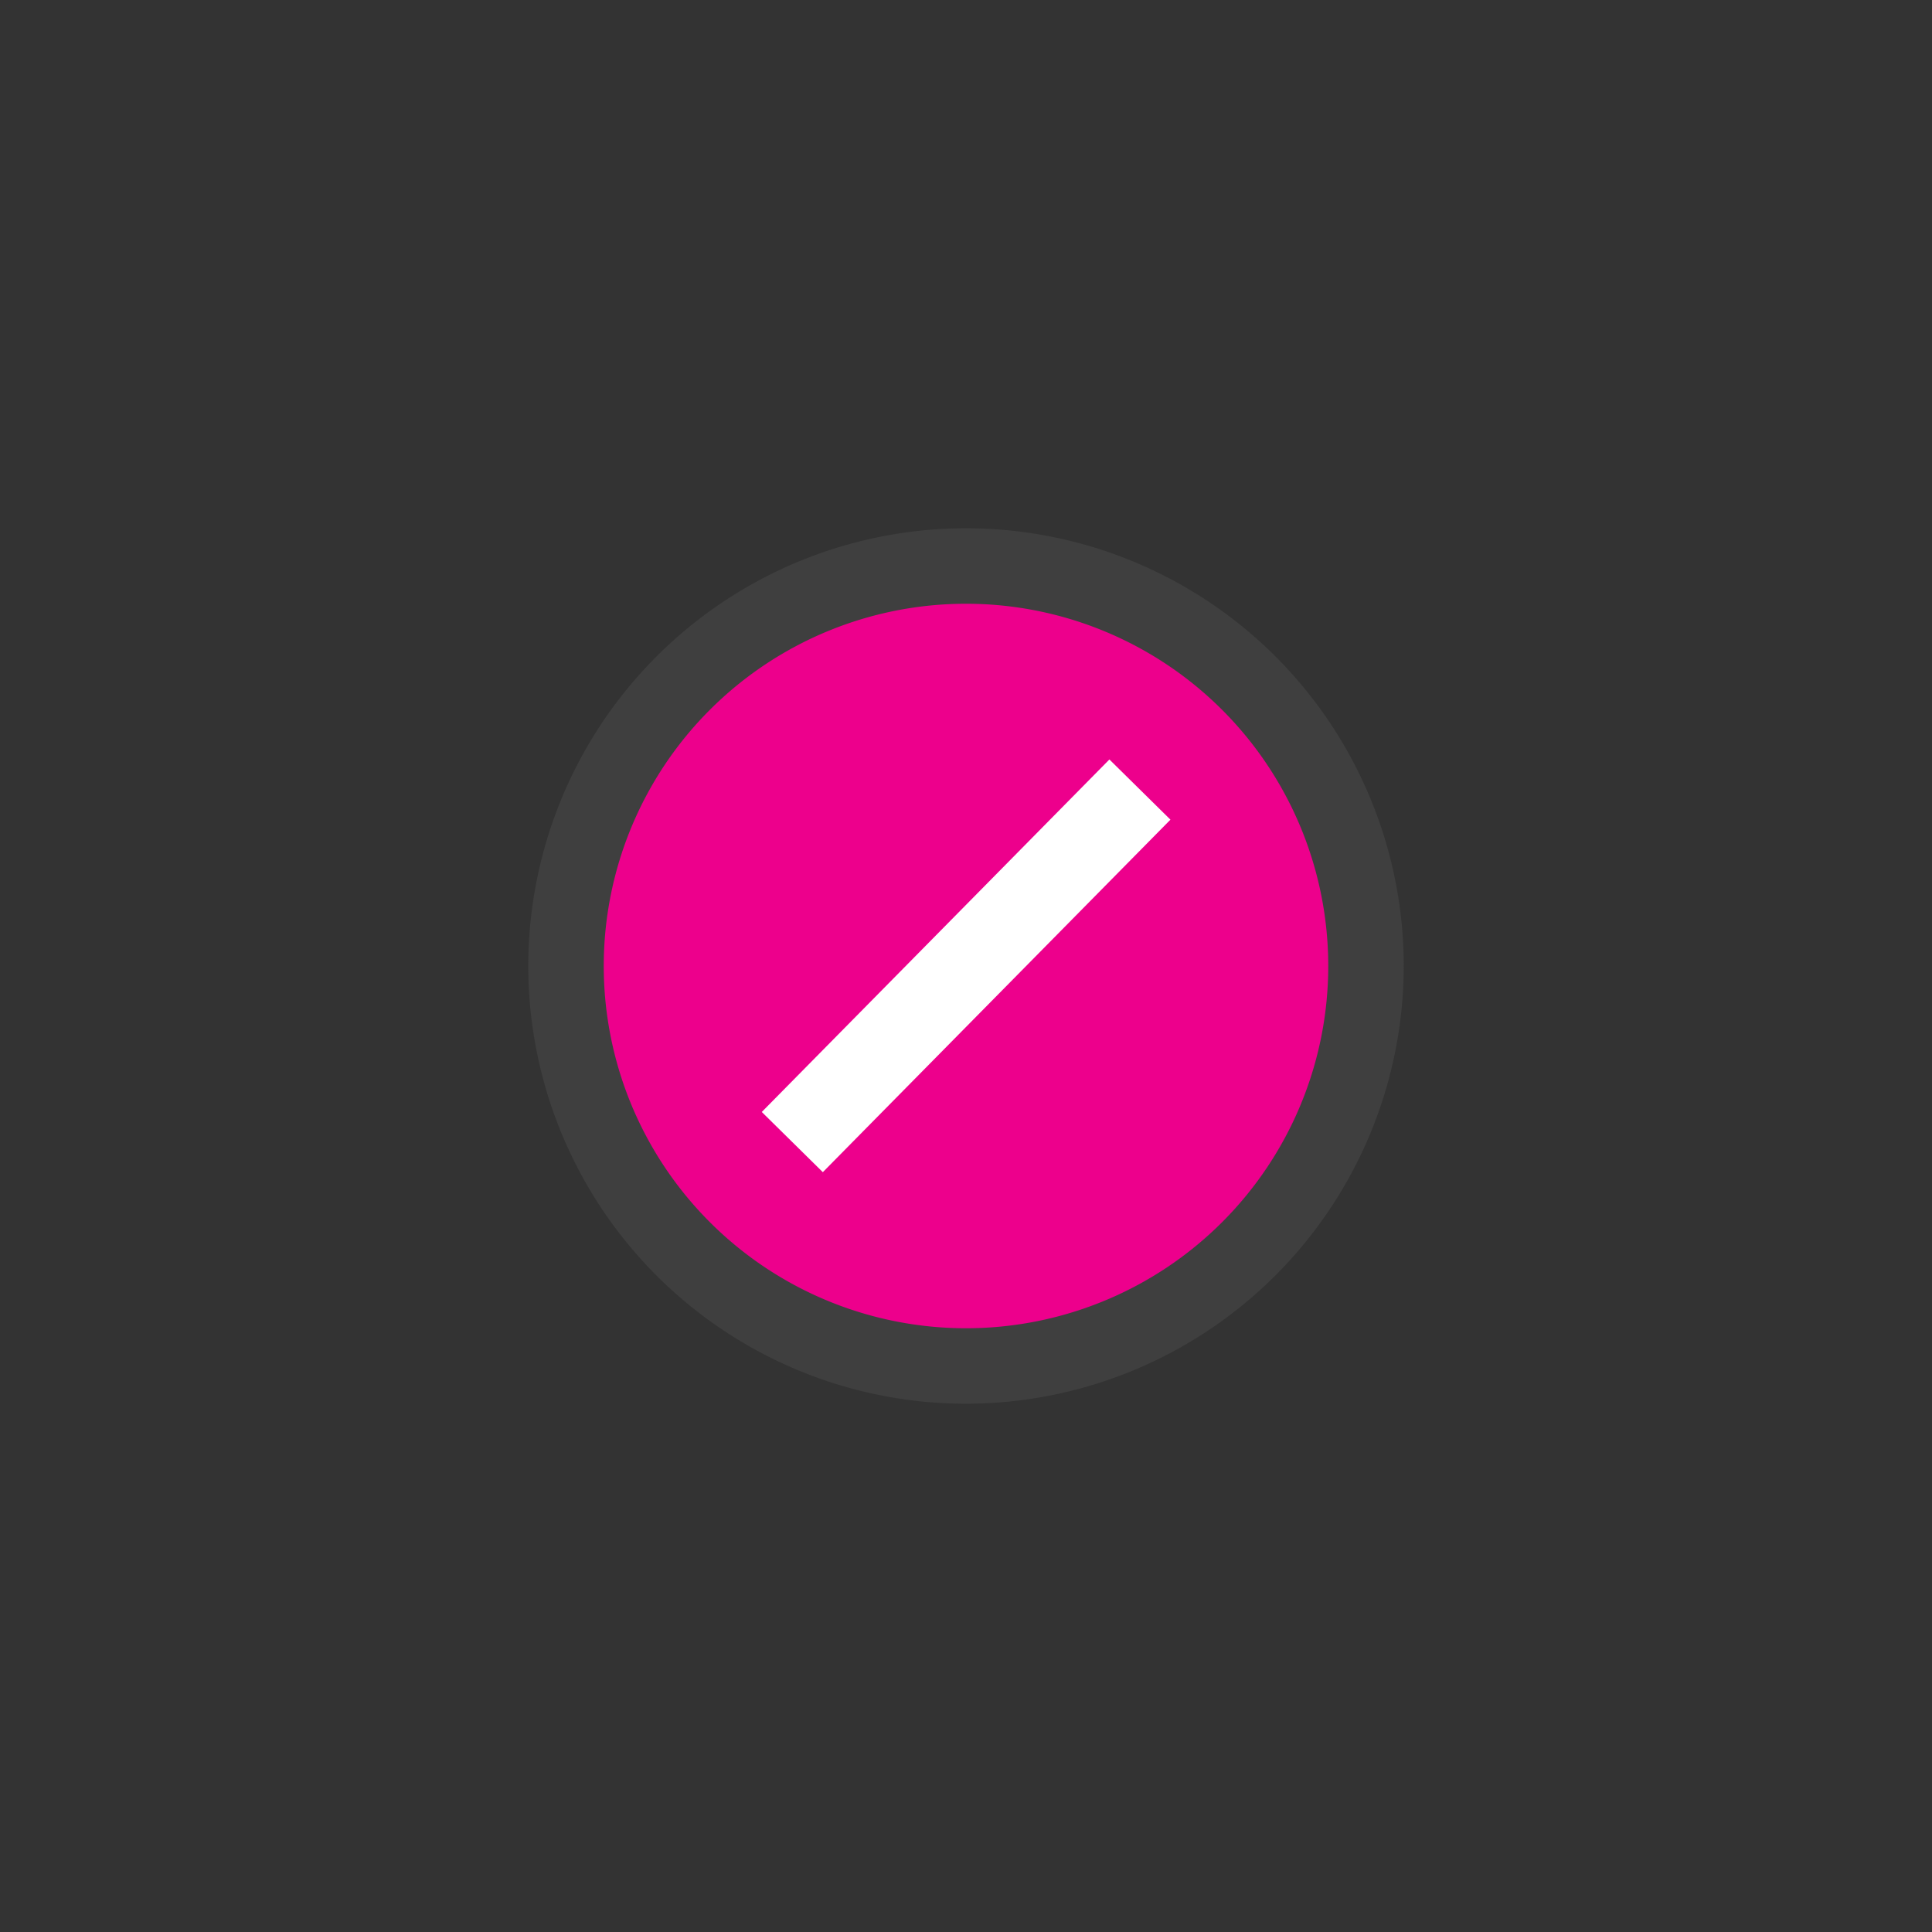 <svg xmlns="http://www.w3.org/2000/svg" viewBox="0 0 64 64"><rect x="0" y="0" width="64" height="64" fill="#333333" stroke="none"/><defs><style>.cls-1{fill:#ed008c;}.cls-2{fill:#3f3f3f;}.cls-3{fill:#fff;}</style></defs><title>ICON_MAP_AIRPORT_NON_TOWERED_NON_SERVICED_PINK</title><g id="V1_G1000_CONTOUR" data-name="V1_G1000 CONTOUR"><path class="cls-1" d="M32,45.25A13.25,13.25,0,1,1,45.25,32,13.26,13.26,0,0,1,32,45.25Zm0-23.41A10.16,10.16,0,1,0,42.16,32,10.17,10.17,0,0,0,32,21.84Z"/><path class="cls-2" d="M32,46.5A14.5,14.5,0,1,1,46.5,32,14.51,14.51,0,0,1,32,46.5ZM32,20A12,12,0,1,0,44,32,12,12,0,0,0,32,20Zm0,23.41A11.41,11.41,0,1,1,43.41,32,11.42,11.42,0,0,1,32,43.41Zm0-20.32A8.91,8.91,0,1,0,40.91,32,8.92,8.92,0,0,0,32,23.09Z"/><circle class="cls-1" cx="32" cy="32" r="11.91"/><rect class="cls-3" x="23.8" y="30.58" width="16.4" height="2.84" transform="translate(-13.25 32.31) rotate(-45.4)"/></g></svg>